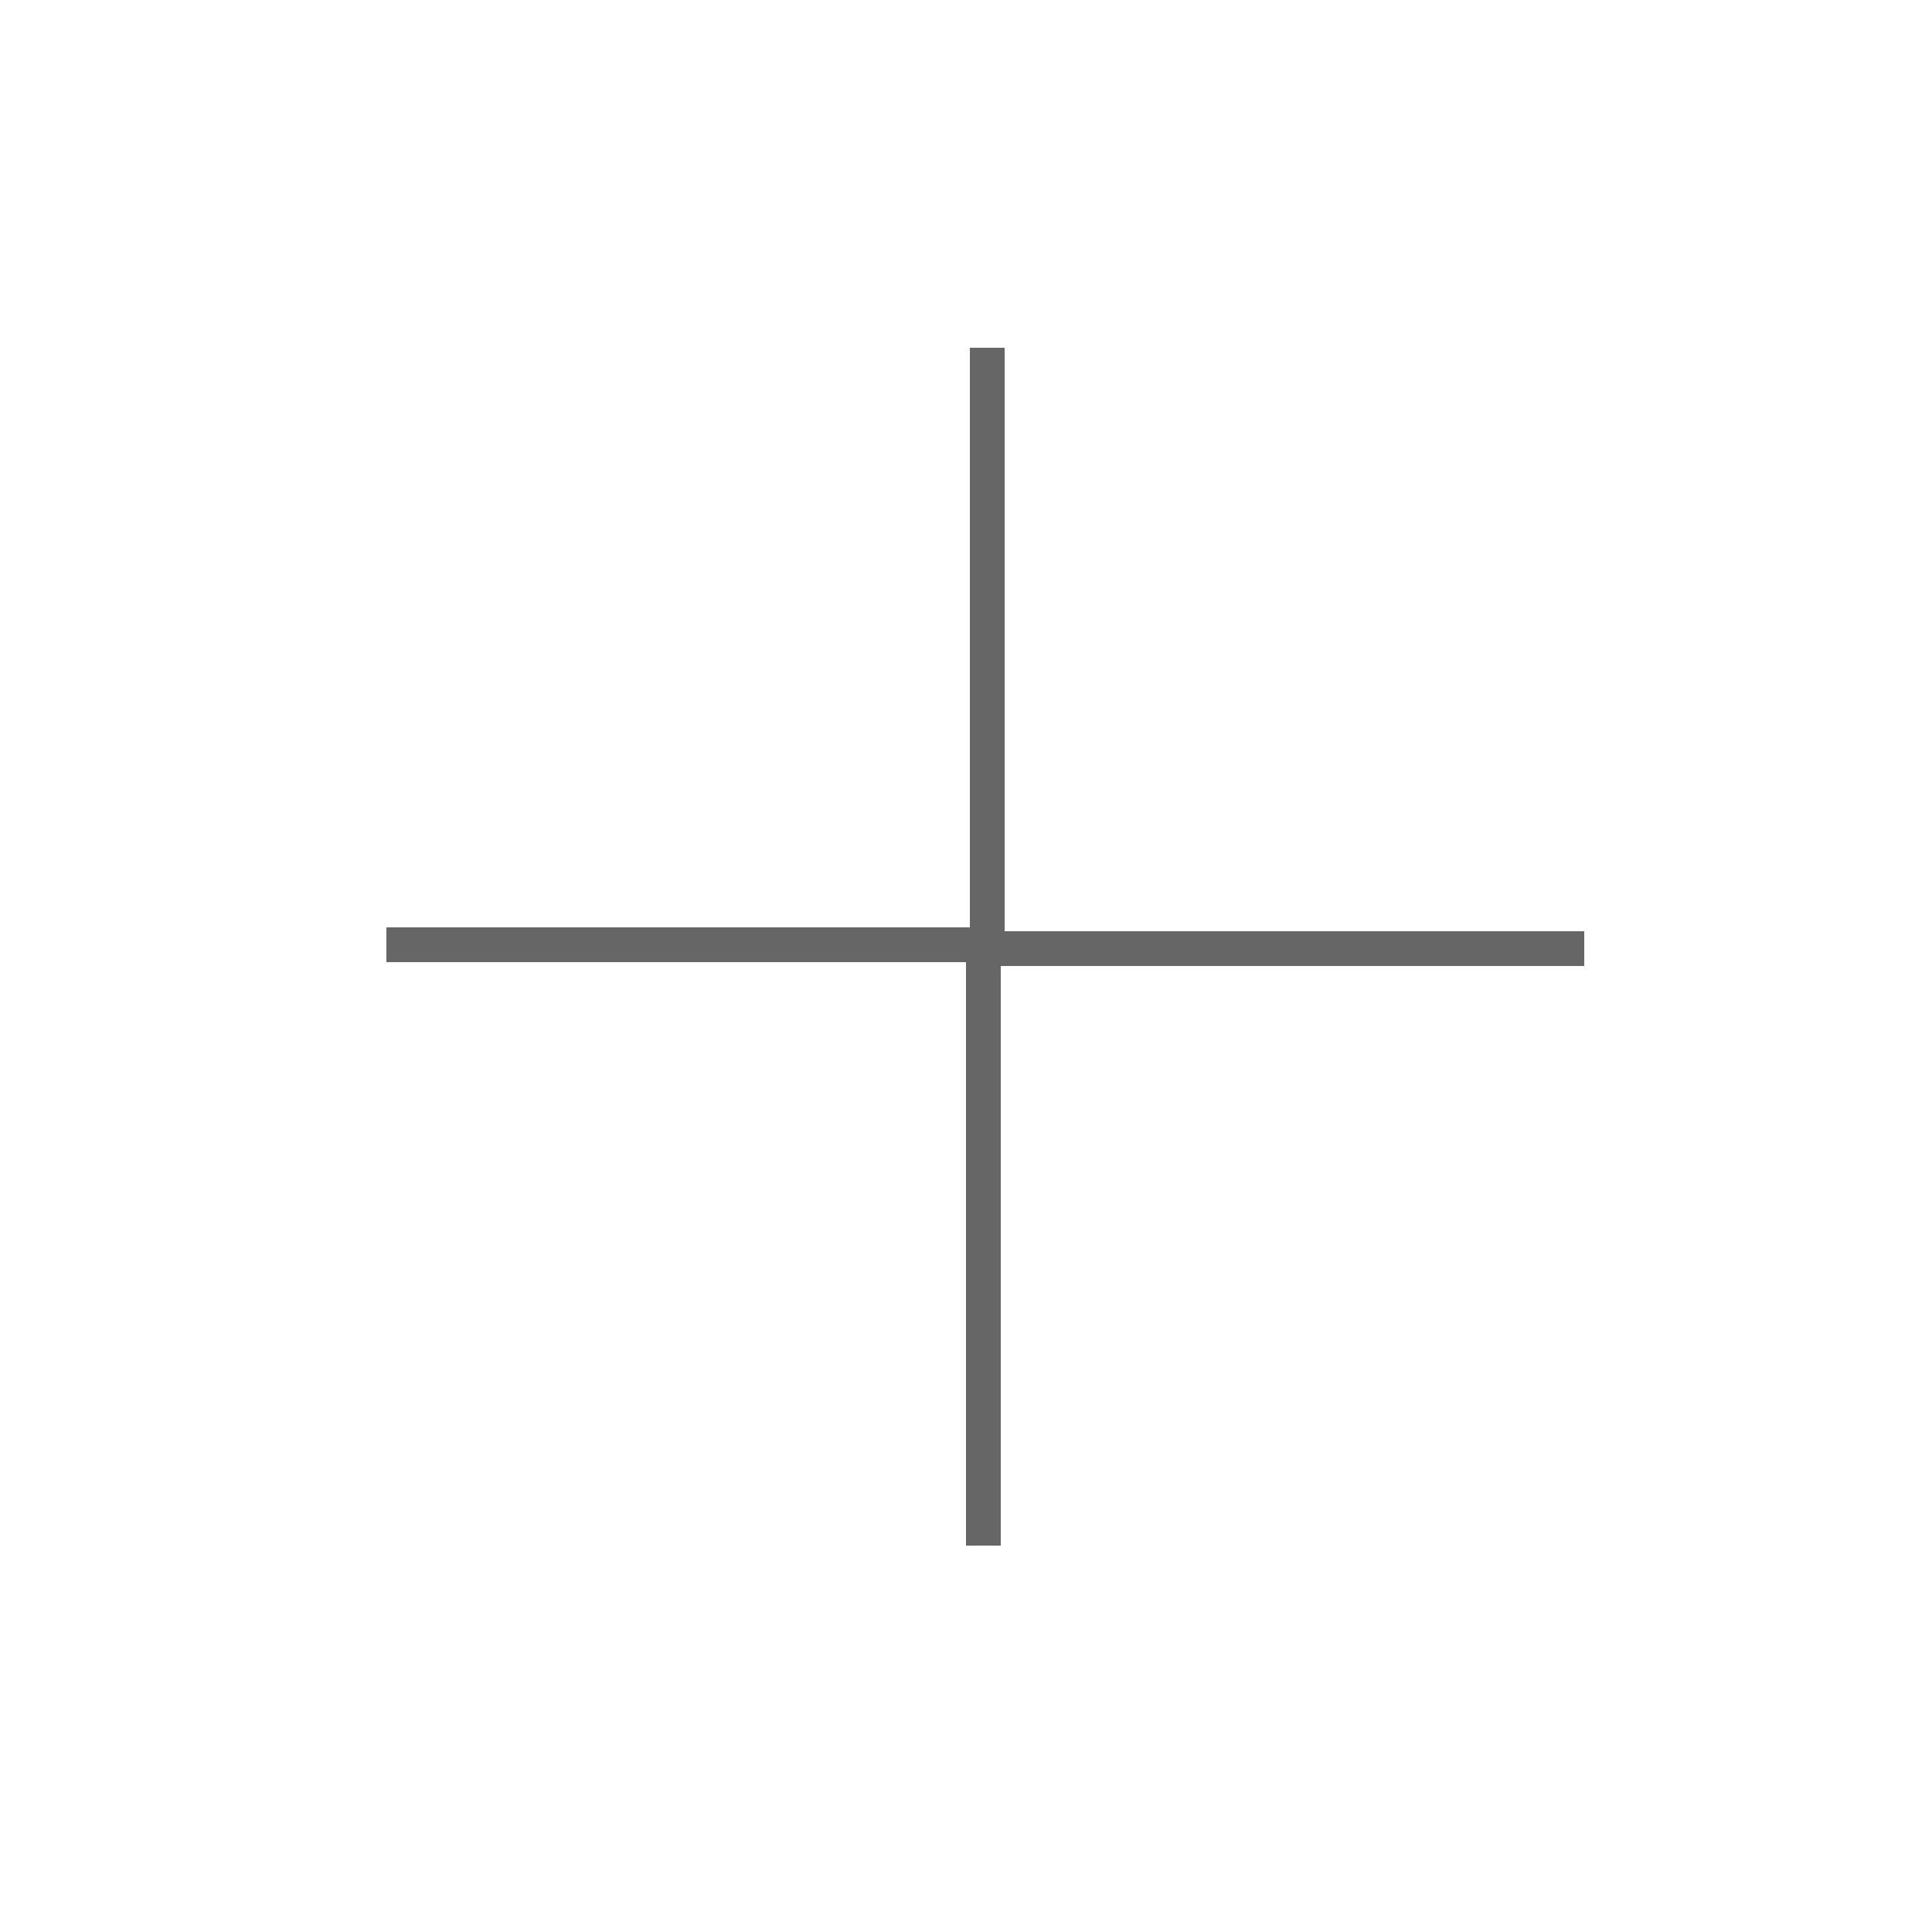 <?xml version="1.0" encoding="utf-8"?>
<!-- Generator: Adobe Illustrator 25.3.1, SVG Export Plug-In . SVG Version: 6.00 Build 0)  -->
<svg version="1.1" id="Слой_1" xmlns="http://www.w3.org/2000/svg" xmlns:xlink="http://www.w3.org/1999/xlink" x="0px" y="0px"
	 viewBox="0 0 50 50" style="enable-background:new 0 0 50 50;" xml:space="preserve">
<style type="text/css">
	.st0{display:none;fill:#ECECEC;}
	.st1{fill-rule:evenodd;clip-rule:evenodd;fill:#666666;}
</style>
<ellipse class="st0" cx="25" cy="25" rx="25" ry="25"/>
<path class="st1" d="M25.1,24.1V9h0.9v15.1h7.9H41v0.9H25.9V40h-0.9V24.9H10v-0.9H25.1z"/>
</svg>

